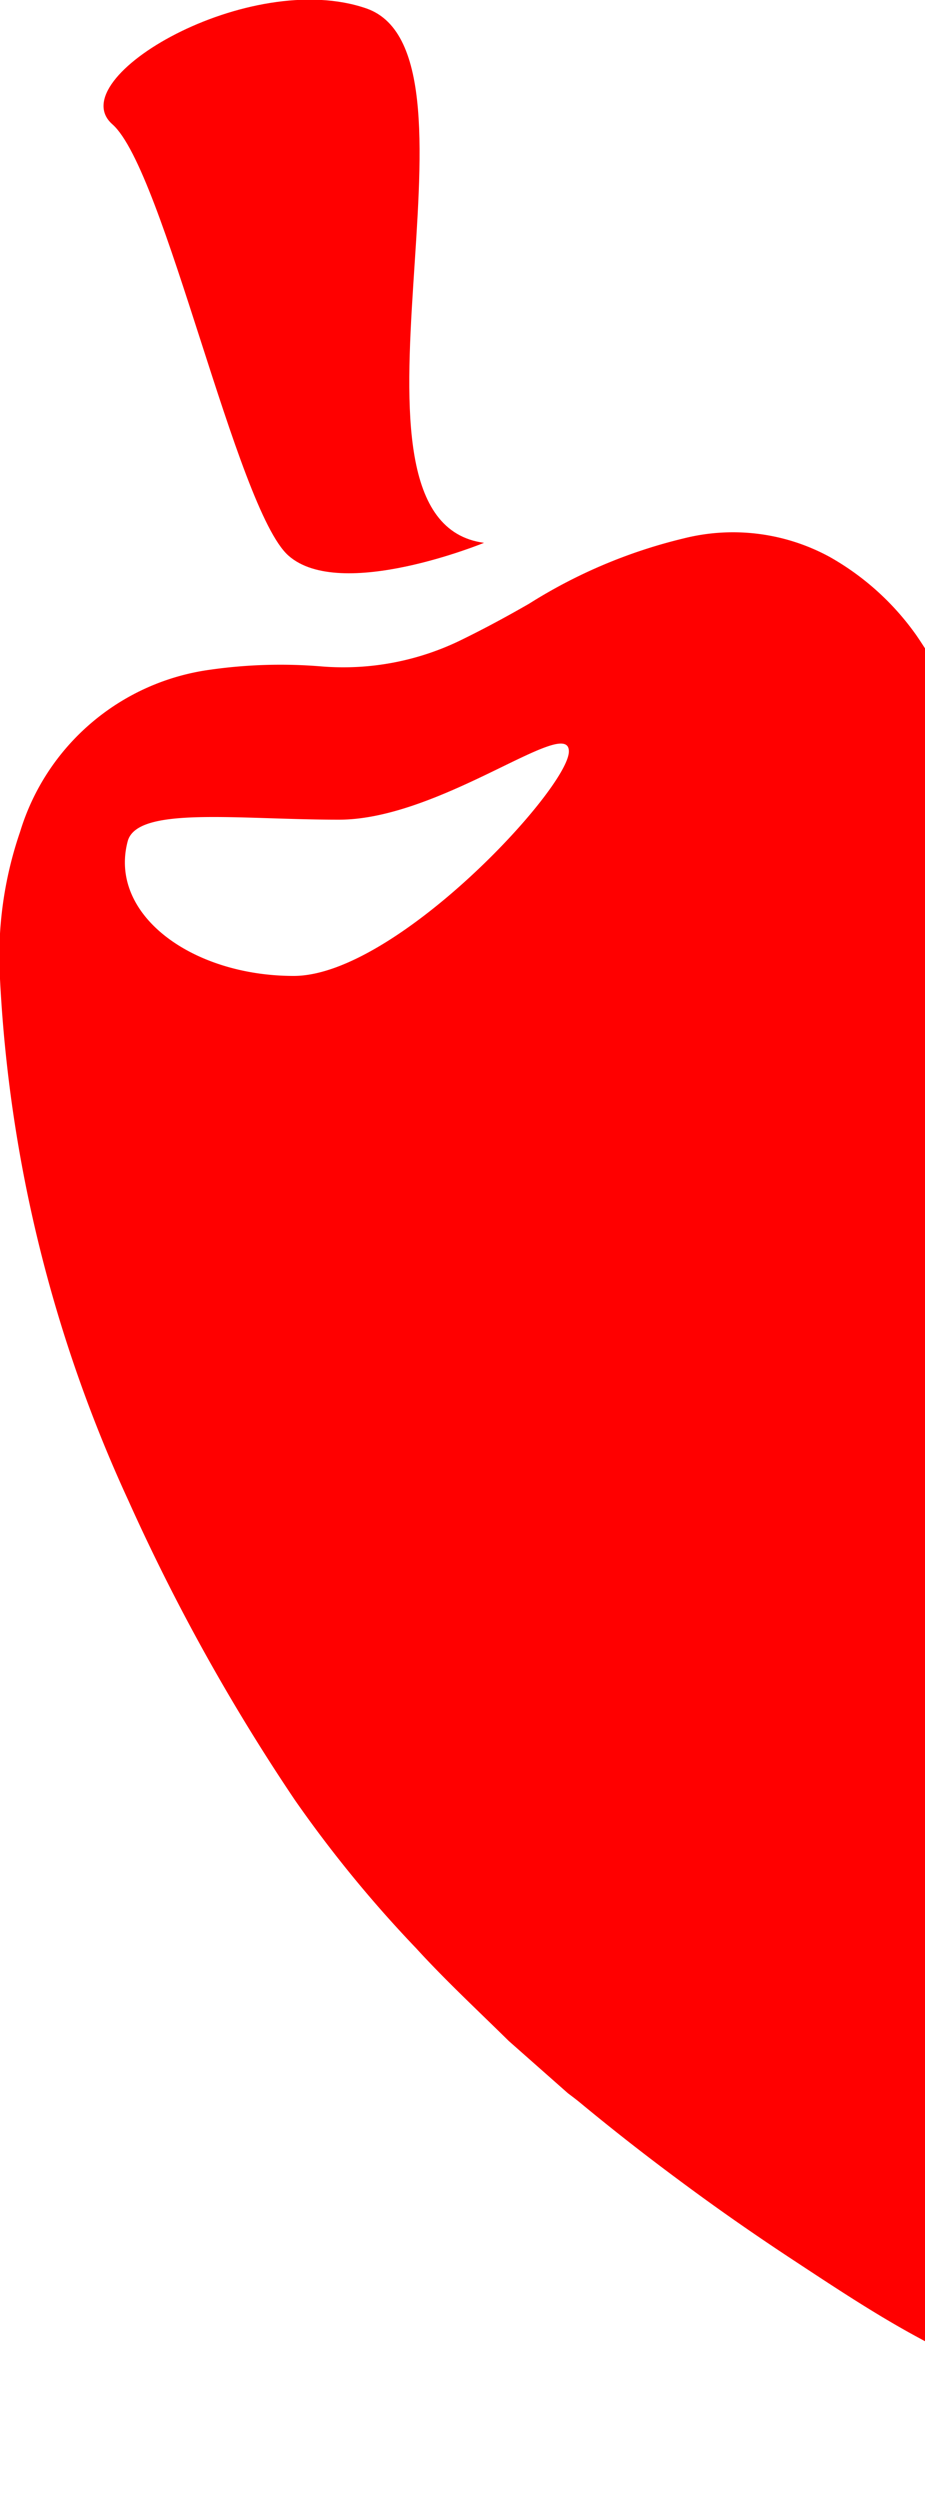 <svg
fill="red"
xmlns="http://www.w3.org/2000/svg"
viewBox="0 0 40 108"
>
<defs />
<title>logo</title>
<g id="Layer_2" data-name="Layer 2">
    <path
    class="cls-1"
    d="M20.93,23.45S14.72,26,12.47,24,7.11,7.35,4.86,5.37s5.93-6.77,11-5C21.61,2.42,13.78,22.5,20.93,23.45Z"
    />
    <path
    class="cls-1"
    d="M70.18,105.1c-2,1.49-4.42,1.74-6.82,1.82a45.69,45.69,0,0,1-14-2A45.85,45.85,0,0,1,39.74,101c-1.86-1-3.65-2.19-5.43-3.36s-3.41-2.31-5.06-3.54q-2.09-1.55-4.1-3.21c-.19-.16-.39-.31-.59-.46L22,88.17c-1.35-1.33-2.73-2.61-4-4a53.75,53.75,0,0,1-5.25-6.41,87,87,0,0,1-7.2-12.94A61.09,61.09,0,0,1,0,42.29a16.56,16.56,0,0,1,.87-6.36,10,10,0,0,1,8.23-7,21.5,21.5,0,0,1,4.81-.14A11.6,11.6,0,0,0,20,27.62c1-.49,1.94-1,2.88-1.54a22.25,22.25,0,0,1,6.68-2.82,8.74,8.74,0,0,1,6.32.8,11.5,11.5,0,0,1,3.75,3.39A19.55,19.55,0,0,1,42.53,34,38.68,38.68,0,0,1,43.72,46c-.31,6-2,10-.7,16a35.29,35.29,0,0,0,5.45,12.89A44.09,44.09,0,0,0,56,82.21c1.69,1.23,3.48,2.29,5.23,3.41a30.29,30.29,0,0,1,7.39,6.43,16,16,0,0,1,3.19,6,7.5,7.5,0,0,1-.41,5.39,1.46,1.46,0,0,0-.28.59ZM14.66,35.41c-4.4,0-8.74-.6-9.14.94-.83,3.16,2.78,5.81,7.18,5.81s11.9-8.11,11.9-9.7S19.06,35.41,14.66,35.41Z"
    />
</g>
</svg>